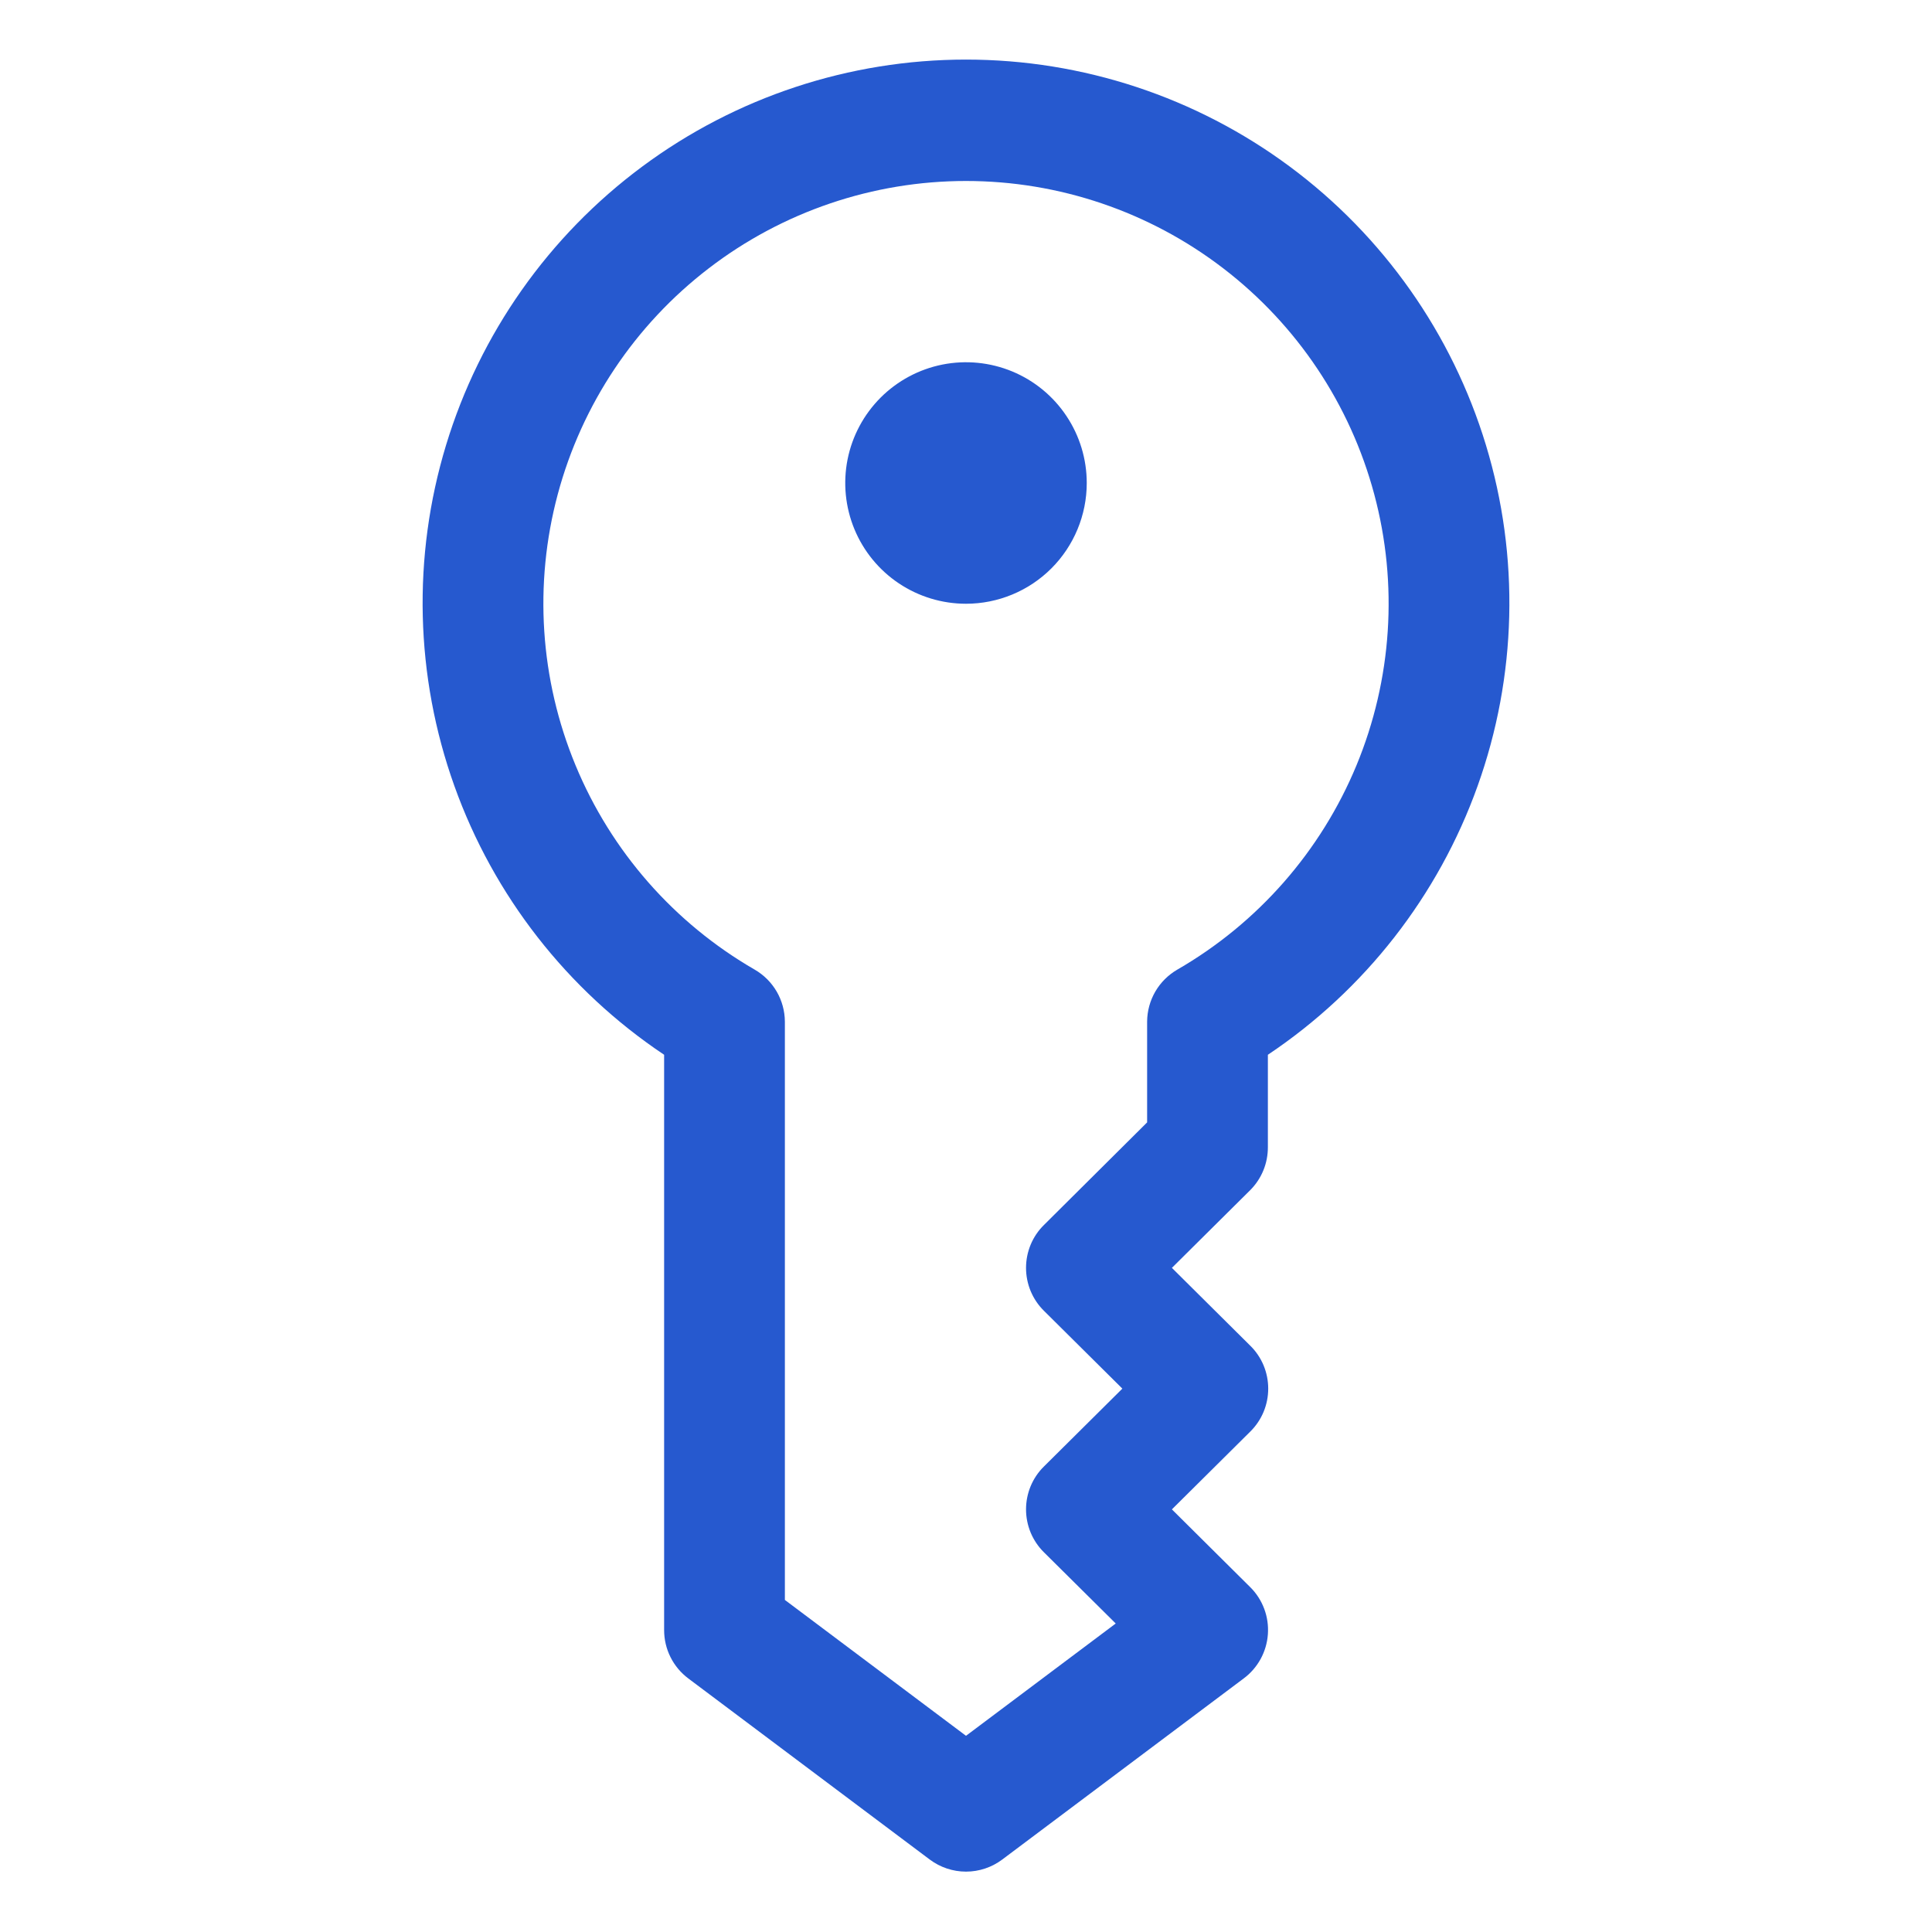 <svg width="56" height="56" viewBox="0 0 56 56" fill="none" xmlns="http://www.w3.org/2000/svg">
<path d="M28 54.25C27.621 54.25 27.253 54.127 26.95 53.9L19.95 48.65C19.733 48.487 19.556 48.276 19.435 48.033C19.313 47.79 19.25 47.522 19.25 47.25V30.573C16.441 28.695 14.309 25.964 13.171 22.783C12.032 19.602 11.947 16.138 12.928 12.905C13.909 9.671 15.904 6.839 18.618 4.826C21.332 2.813 24.621 1.727 28 1.727C31.379 1.727 34.668 2.813 37.382 4.826C40.096 6.839 42.091 9.671 43.072 12.905C44.053 16.138 43.968 19.602 42.829 22.783C41.691 25.964 39.559 28.695 36.75 30.573V33.25C36.751 33.48 36.707 33.709 36.62 33.922C36.533 34.135 36.405 34.329 36.242 34.493L33.968 36.75L36.242 39.008C36.407 39.17 36.537 39.364 36.626 39.577C36.714 39.79 36.76 40.019 36.76 40.25C36.76 40.481 36.714 40.71 36.626 40.923C36.537 41.136 36.407 41.33 36.242 41.493L33.968 43.75L36.242 46.008C36.42 46.185 36.557 46.399 36.645 46.635C36.733 46.87 36.768 47.122 36.75 47.373C36.732 47.623 36.66 47.867 36.539 48.088C36.418 48.308 36.252 48.5 36.05 48.65L29.05 53.9C28.747 54.127 28.379 54.25 28 54.25ZM22.75 46.375L28 50.313L32.34 47.058L30.258 44.993C30.093 44.83 29.963 44.636 29.874 44.423C29.786 44.21 29.74 43.981 29.74 43.75C29.74 43.519 29.786 43.29 29.874 43.077C29.963 42.864 30.093 42.67 30.258 42.508L32.532 40.25L30.258 37.993C30.093 37.83 29.963 37.636 29.874 37.423C29.786 37.21 29.74 36.981 29.74 36.75C29.74 36.519 29.786 36.29 29.874 36.077C29.963 35.864 30.093 35.67 30.258 35.508L33.25 32.533V29.61C33.252 29.305 33.334 29.005 33.487 28.741C33.641 28.477 33.861 28.258 34.125 28.105C36.46 26.757 38.286 24.675 39.318 22.184C40.349 19.693 40.531 16.93 39.833 14.326C39.135 11.721 37.597 9.419 35.457 7.778C33.318 6.136 30.697 5.246 28 5.246C25.303 5.246 22.682 6.136 20.543 7.778C18.403 9.419 16.865 11.721 16.167 14.326C15.47 16.93 15.65 19.693 16.683 22.184C17.714 24.675 19.54 26.757 21.875 28.105C22.14 28.258 22.359 28.477 22.513 28.741C22.666 29.005 22.748 29.305 22.75 29.61V46.375Z" fill="#2659CF"/>
<path d="M28 15.75C28.966 15.75 29.75 14.966 29.75 14C29.75 13.034 28.966 12.25 28 12.25C27.034 12.25 26.25 13.034 26.25 14C26.25 14.966 27.034 15.75 28 15.75Z" fill="#2659CF"/>
<path d="M28 17.5C27.308 17.5 26.631 17.295 26.055 16.91C25.48 16.526 25.031 15.979 24.766 15.339C24.502 14.7 24.432 13.996 24.567 13.317C24.702 12.638 25.036 12.015 25.525 11.525C26.015 11.036 26.638 10.702 27.317 10.567C27.996 10.432 28.7 10.502 29.339 10.766C29.979 11.031 30.526 11.48 30.91 12.056C31.295 12.631 31.5 13.308 31.5 14C31.5 14.928 31.131 15.819 30.475 16.475C29.819 17.131 28.928 17.5 28 17.5Z" fill="#2659CF"/>
</svg>
